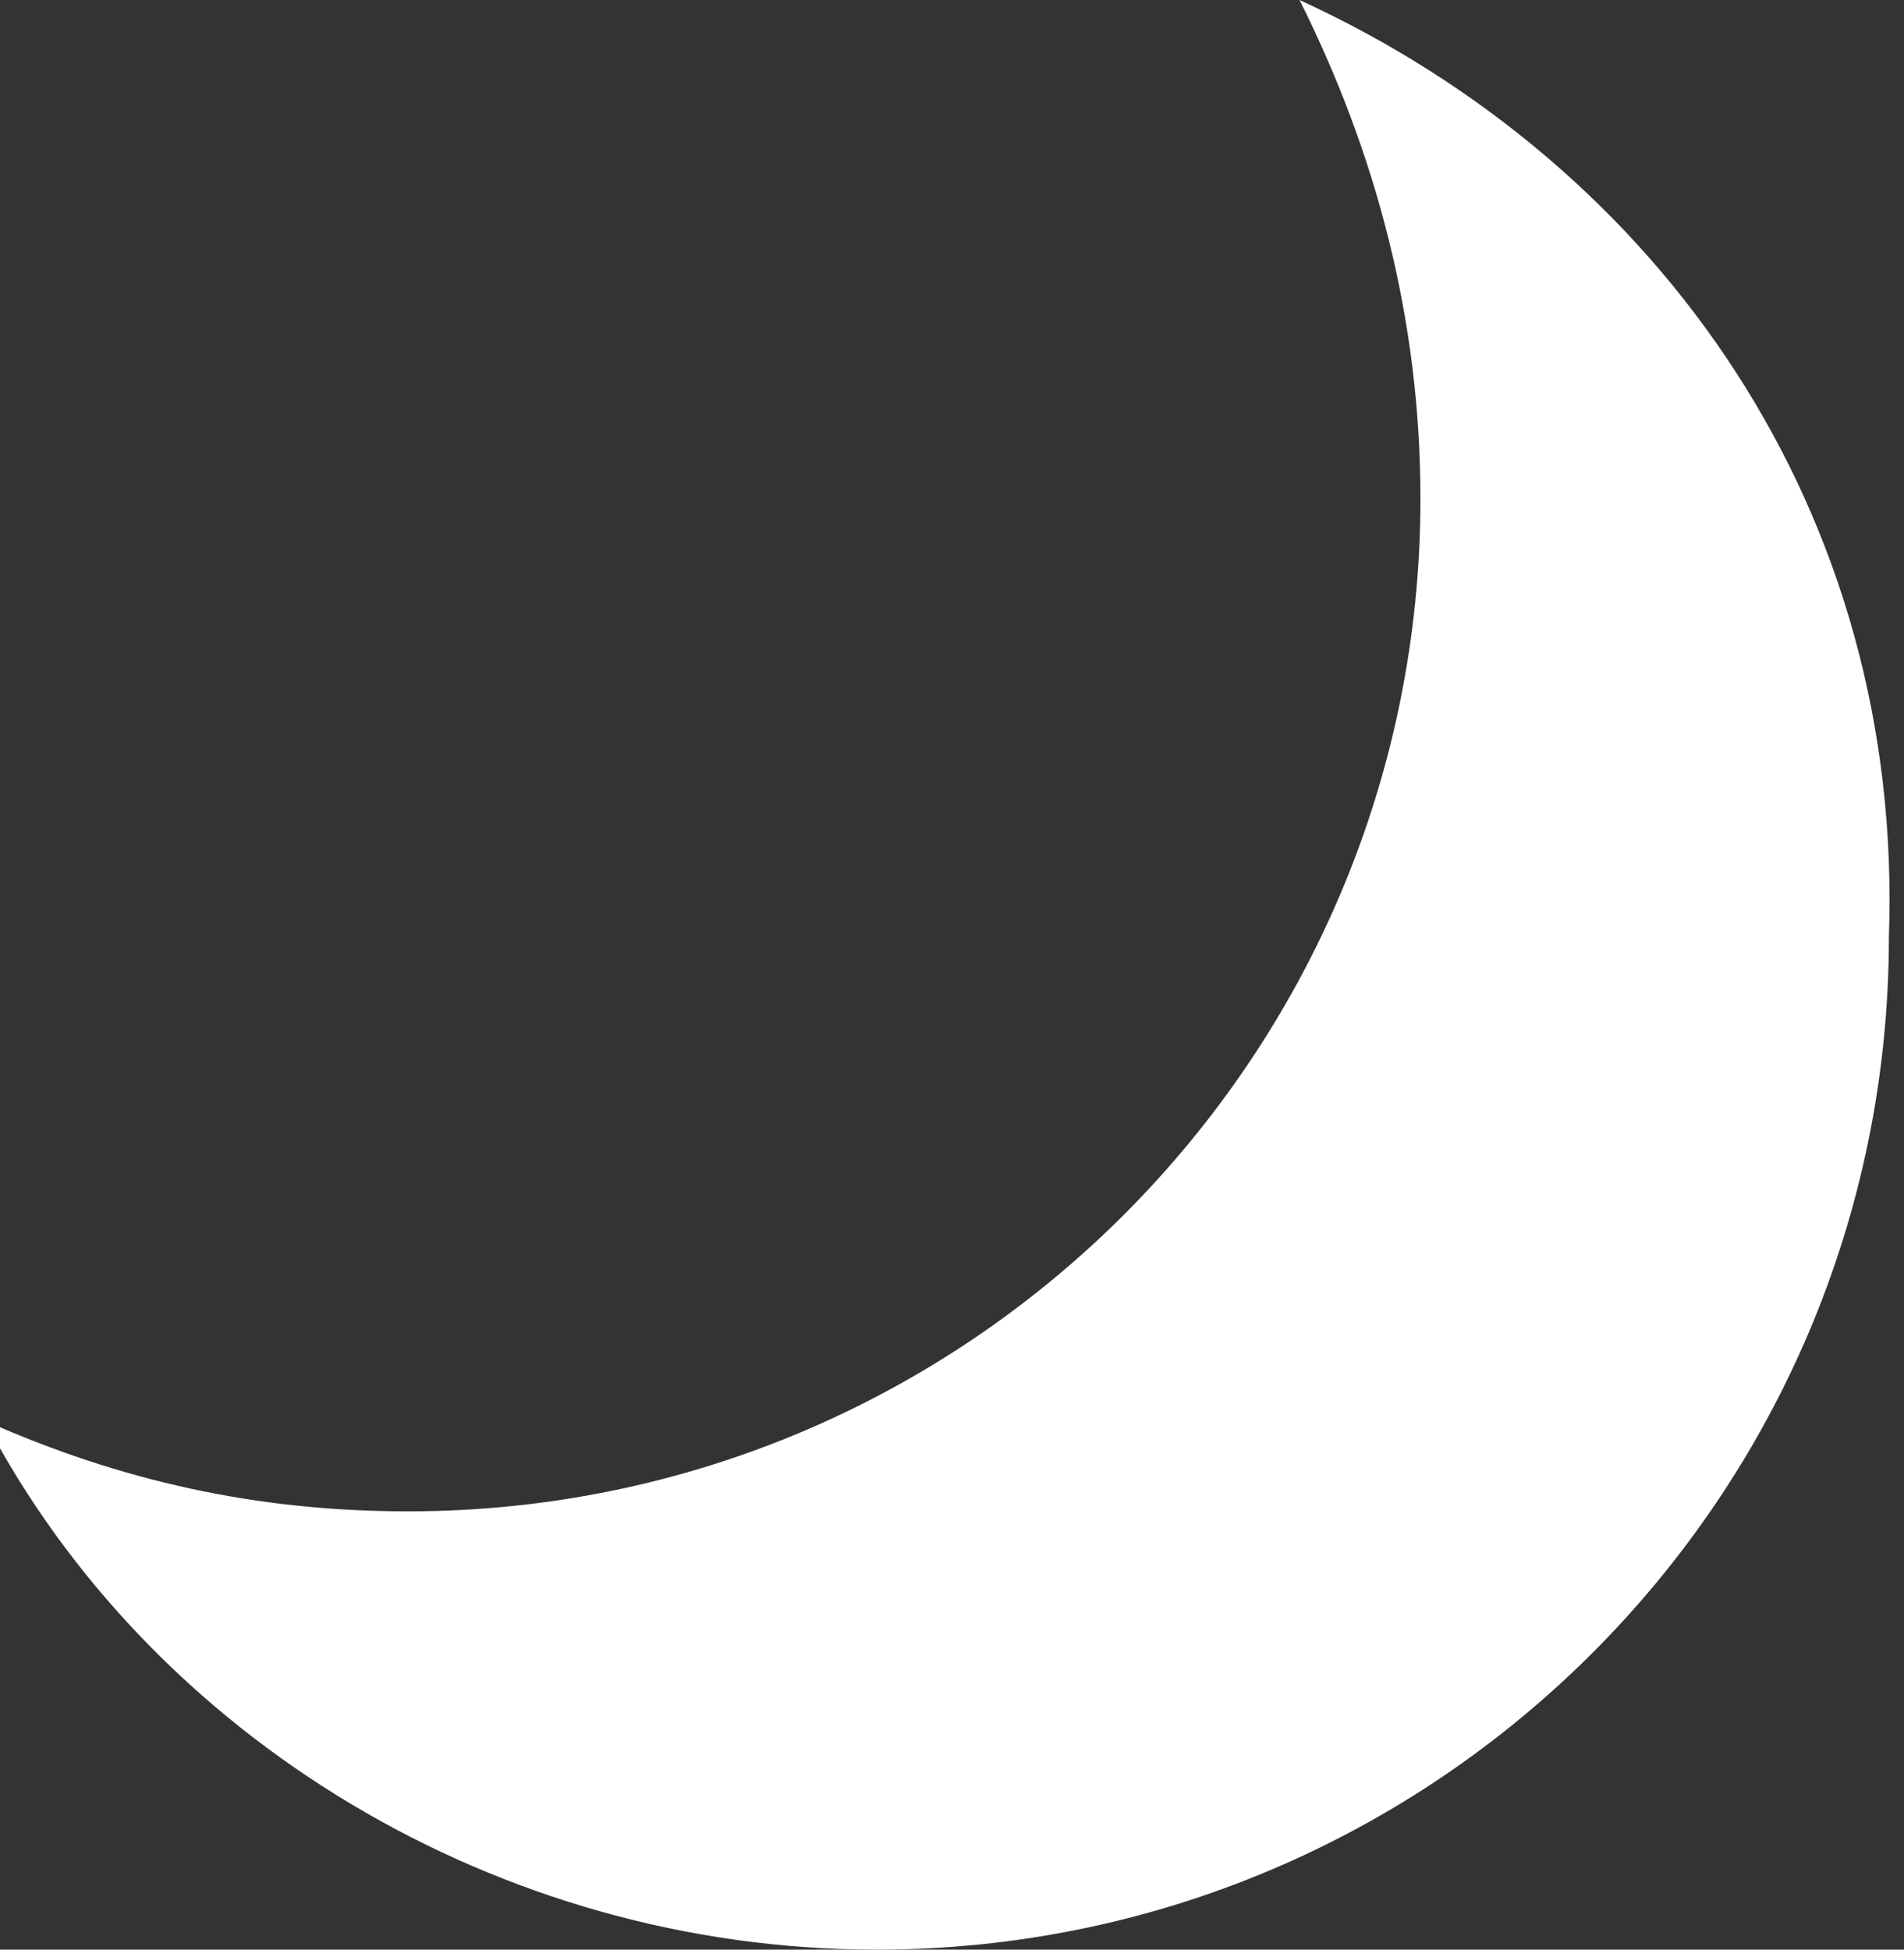 <?xml version="1.0" encoding="utf-8"?>
<!-- Generator: Adobe Illustrator 21.1.0, SVG Export Plug-In . SVG Version: 6.00 Build 0)  -->
<svg version="1.1" id="Layer_1" xmlns="http://www.w3.org/2000/svg" xmlns:xlink="http://www.w3.org/1999/xlink" x="0px" y="0px"
	 viewBox="0 0 12.6 12.9" style="enable-background:new 0 0 12.6 12.9;" xml:space="preserve">
<rect x="0" y="0" width="12.6" height="12.9" fill="#333333" stroke="none"/>
<style type="text/css">
	.st0{fill:#FFFFFF;}
</style>
<path class="st0" d="M8.6,0c0.5,1,0.8,2.1,0.8,3.3c0,3.7-3,6.7-6.7,6.7c-1,0-1.9-0.2-2.8-0.6c1.1,2.1,3.4,3.5,5.9,3.5
	c3.7,0,6.7-3,6.7-6.7C12.6,3.4,11,1.1,8.6,0z"/>
</svg>
